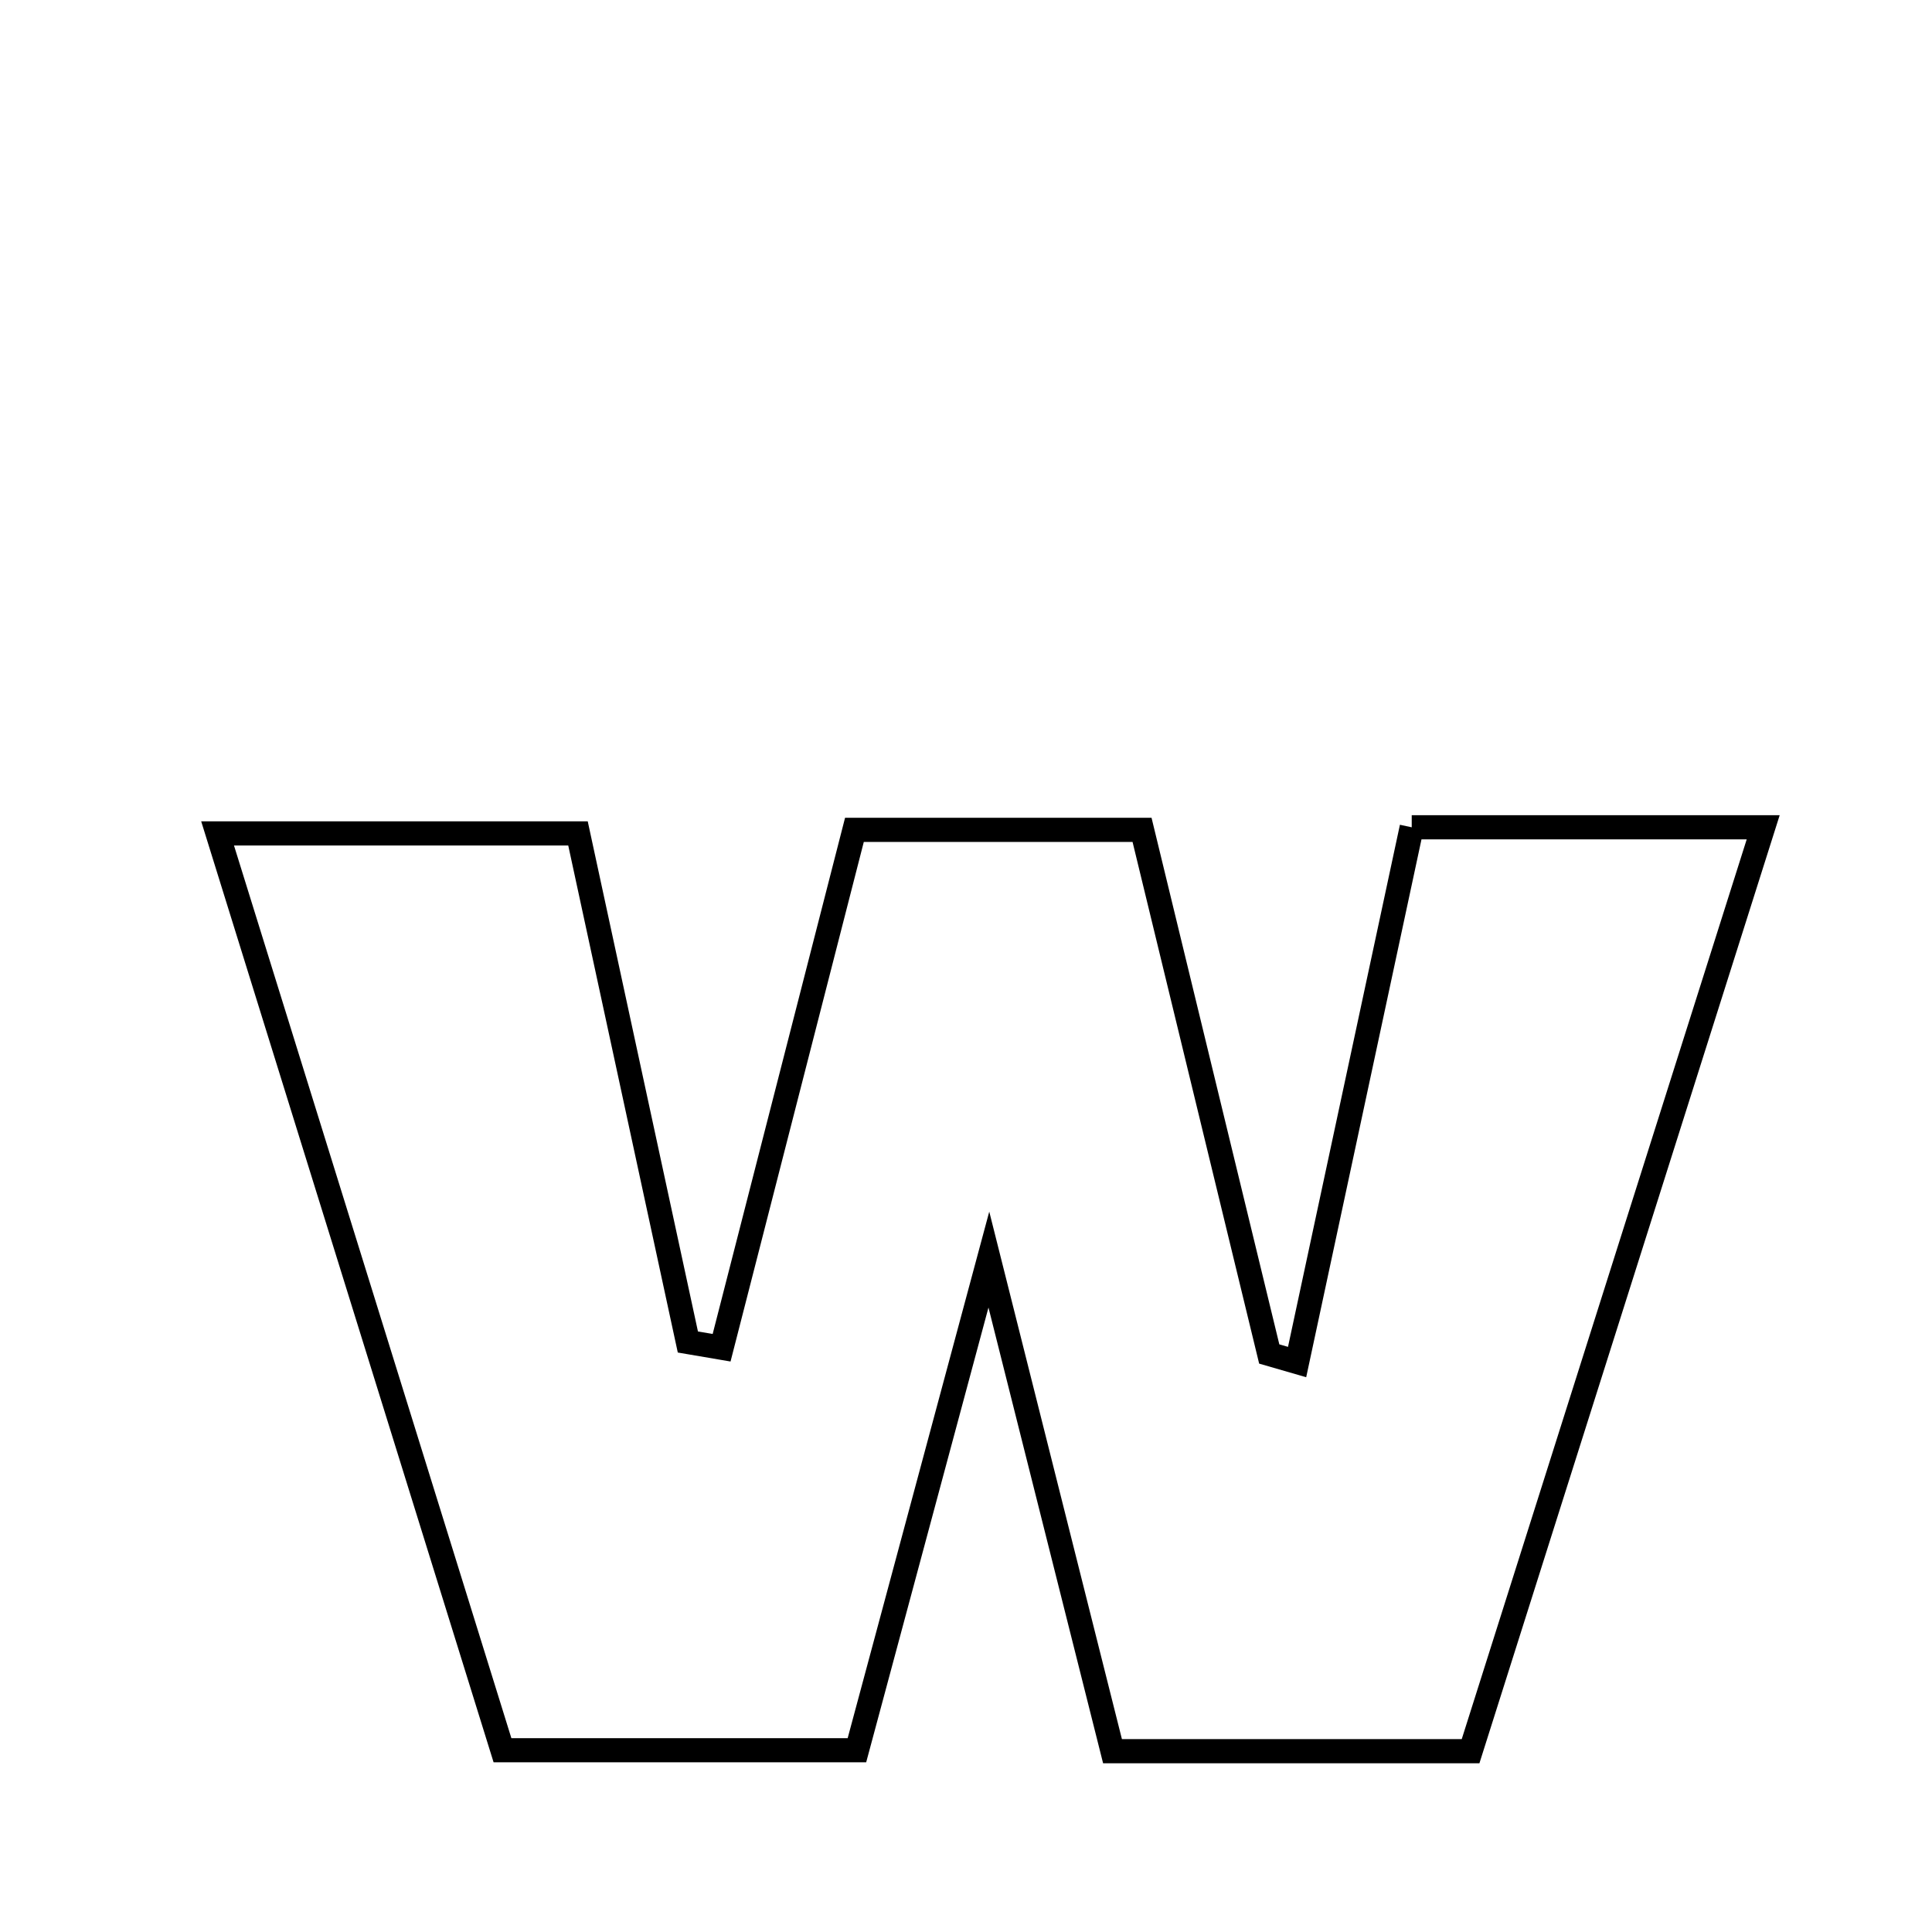 <svg xmlns="http://www.w3.org/2000/svg" viewBox="0.0 0.0 24.0 24.0" height="200px" width="200px"><path fill="none" stroke="black" stroke-width=".3" stroke-opacity="1.0"  filling="0" d="M17.537 10.277 C18.939 10.277 20.291 10.277 21.903 10.277 C20.682 14.134 19.496 17.876 18.268 21.754 C16.658 21.754 15.3 21.754 13.82 21.754 C13.336 19.829 12.87 17.978 12.284 15.647 C11.67 17.929 11.172 19.783 10.645 21.742 C9.258 21.742 7.903 21.742 6.242 21.742 C5.109 18.096 3.944 14.346 2.703 10.353 C4.24 10.353 5.559 10.353 7.18 10.353 C7.611 12.348 8.078 14.51 8.545 16.671 C8.684 16.695 8.824 16.718 8.964 16.742 C9.504 14.637 10.044 12.531 10.614 10.309 C11.773 10.309 12.872 10.309 14.187 10.309 C14.706 12.448 15.237 14.634 15.767 16.82 C15.882 16.854 15.998 16.887 16.113 16.92 C16.58 14.741 17.047 12.56 17.537 10.277"></path></svg>